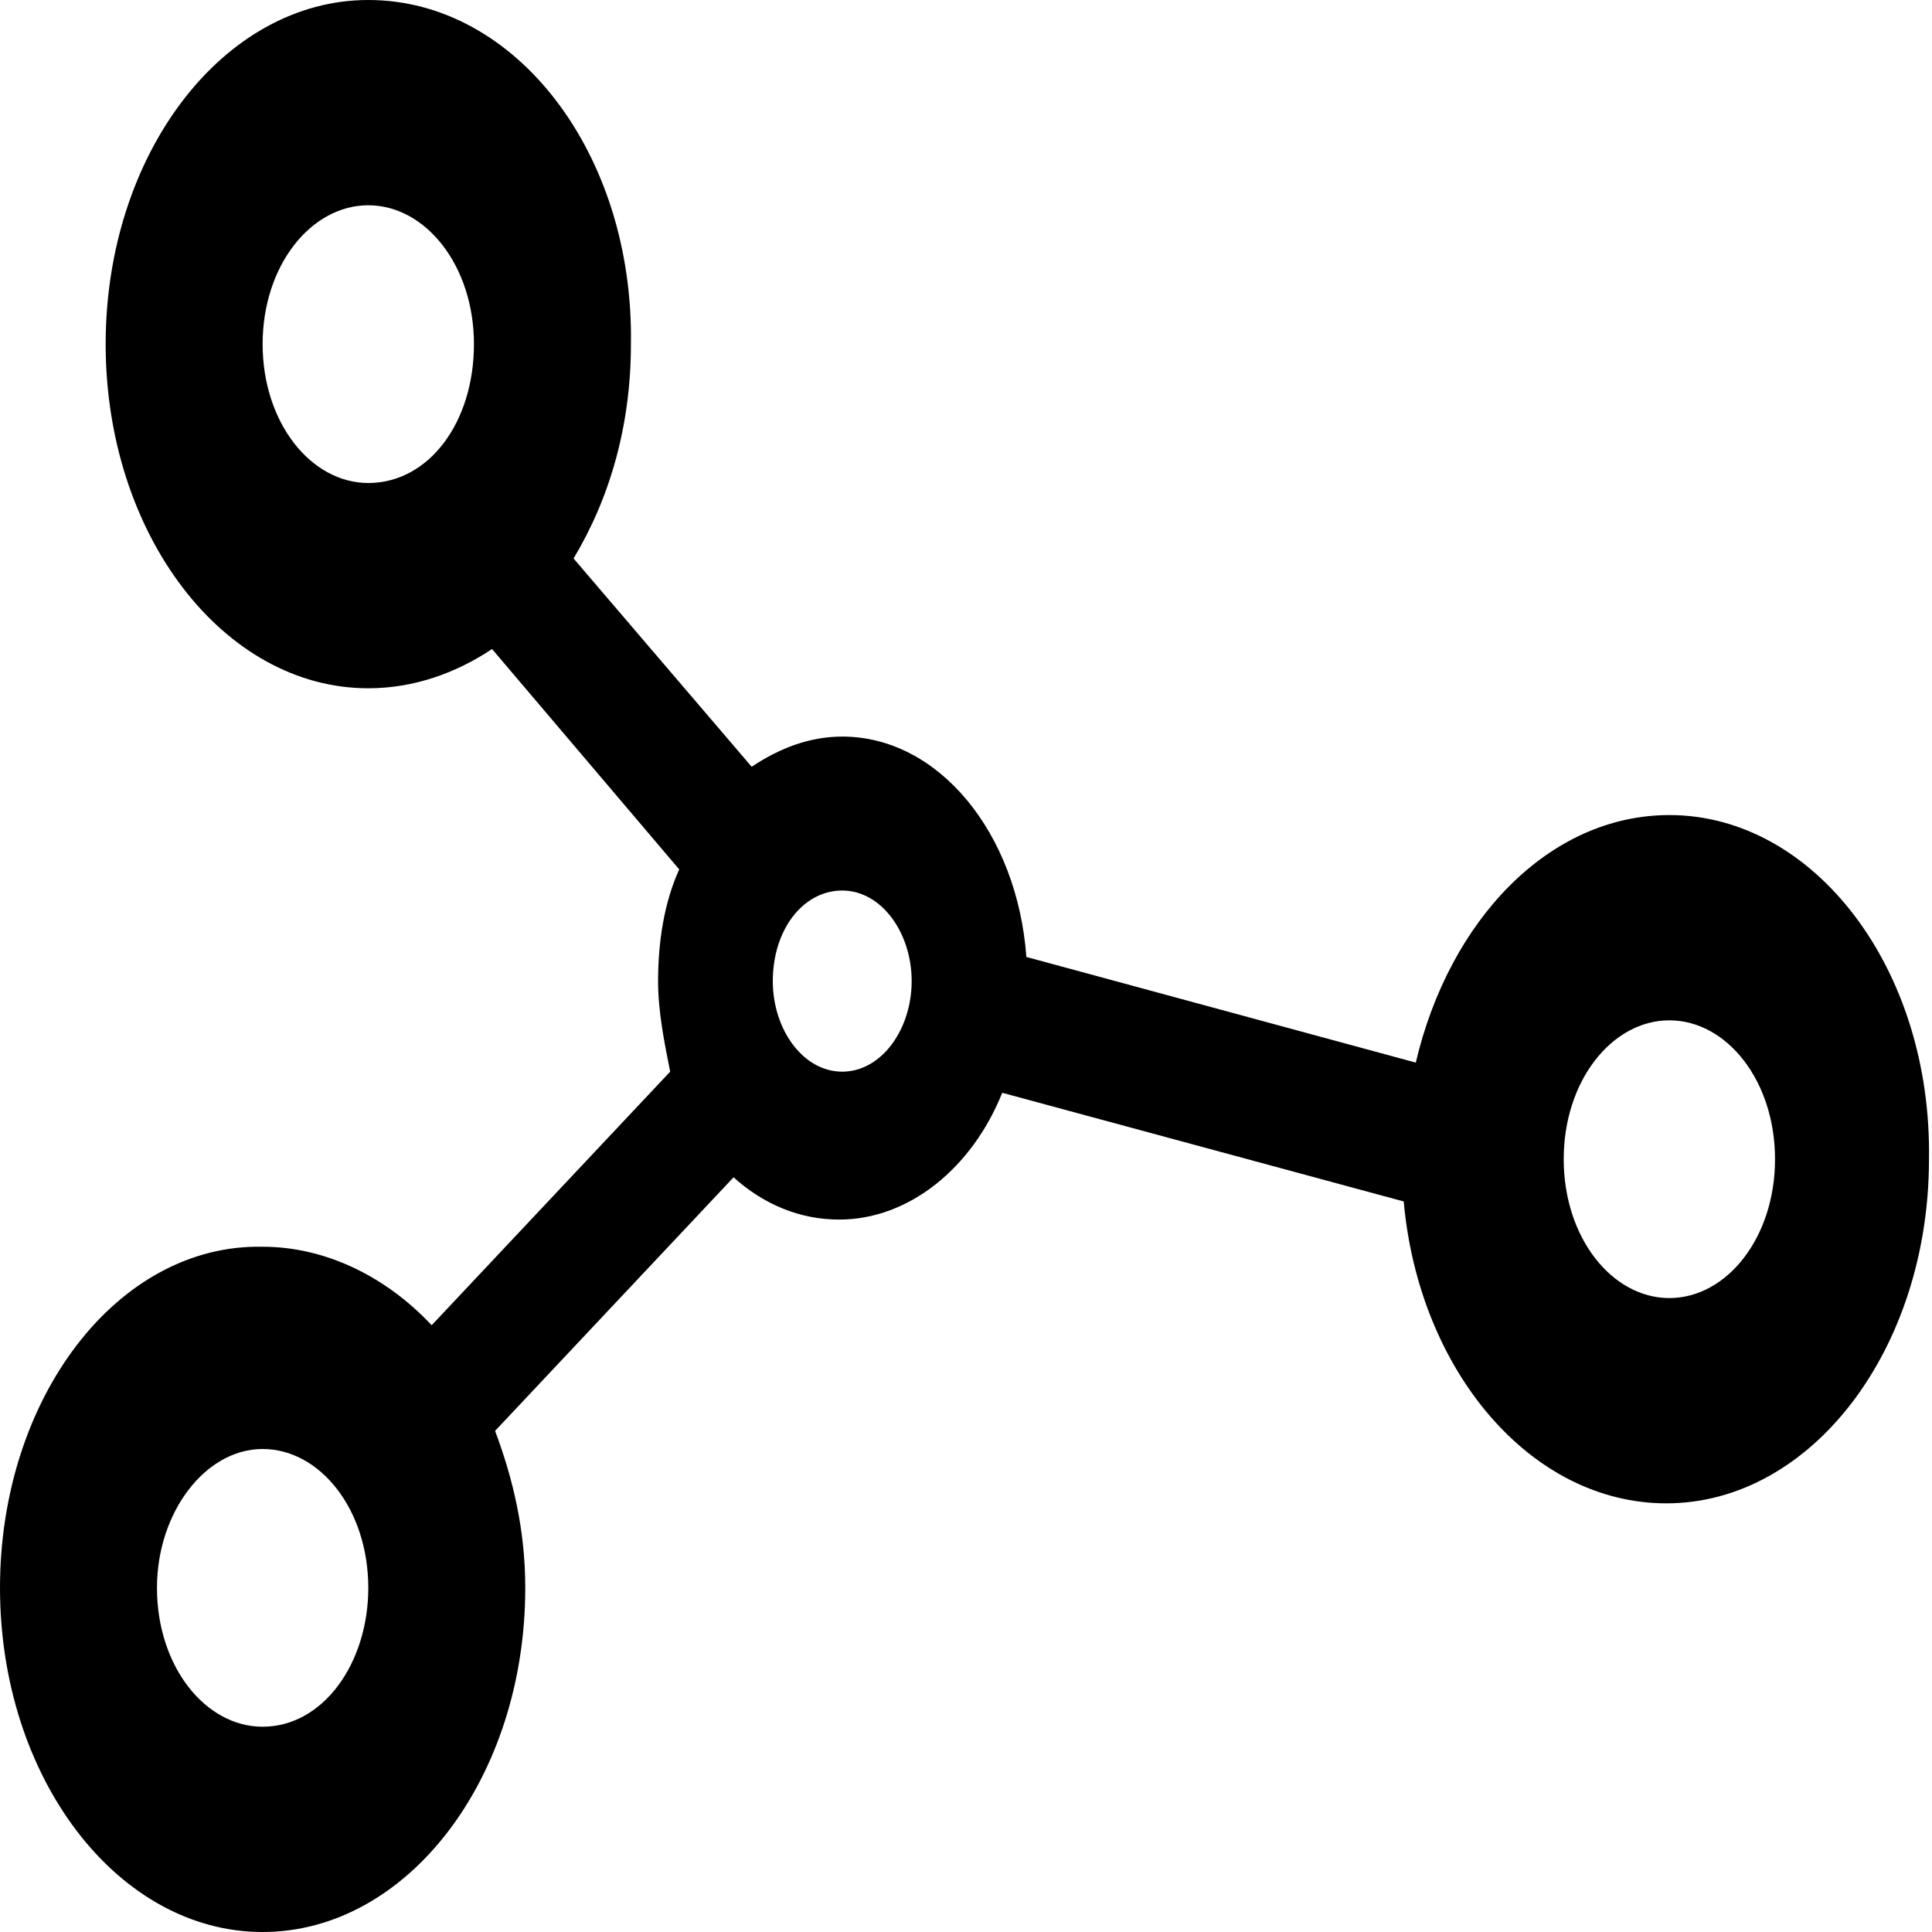 <?xml version="1.0" encoding="utf-8"?>
<!-- Generator: Adobe Illustrator 18.0.0, SVG Export Plug-In . SVG Version: 6.00 Build 0)  -->
<!DOCTYPE svg PUBLIC "-//W3C//DTD SVG 1.1//EN" "http://www.w3.org/Graphics/SVG/1.1/DTD/svg11.dtd">
<svg version="1.1" id="Ebene_1" xmlns="http://www.w3.org/2000/svg" xmlns:xlink="http://www.w3.org/1999/xlink" x="0px" y="0px"
	 viewBox="0 0 64 64" enable-background="new 0 0 64 64" xml:space="preserve">
<g>
	<path d="M55.3,27c-4,0-7.3,3.5-8.4,8.2L34,31.7c-0.3-4.1-2.9-7.3-6.1-7.3c-1.1,0-2.1,0.4-3,1l-5.9-6.9c1.2-2,1.9-4.4,1.9-7.1
		C21,5.1,17.1,0,12.2,0C7.4,0,3.5,5.1,3.5,11.4c0,6.3,3.9,11.4,8.7,11.4c1.5,0,2.9-0.5,4.1-1.3l6.2,7.3c-0.5,1.1-0.7,2.4-0.7,3.7
		c0,1,0.2,2,0.4,3l-7.9,8.4c-1.5-1.6-3.5-2.6-5.6-2.6C3.9,41.2,0,46.3,0,52.6C0,58.9,3.9,64,8.7,64c4.8,0,8.7-5.1,8.7-11.4
		c0-1.9-0.4-3.6-1-5.2l7.9-8.4c1,0.9,2.2,1.4,3.5,1.4c2.3,0,4.4-1.7,5.4-4.2l13.3,3.6c0.5,5.6,4.2,10,8.7,10c4.8,0,8.7-5.1,8.7-11.4
		C64,32.1,60.1,27,55.3,27L55.3,27z M12.2,16c-1.9,0-3.5-2-3.5-4.6s1.6-4.6,3.5-4.6c1.9,0,3.5,2,3.5,4.6S14.2,16,12.2,16L12.2,16z
		 M8.7,57.2c-1.9,0-3.5-2-3.5-4.6c0-2.5,1.6-4.6,3.5-4.6s3.5,2,3.5,4.6C12.2,55.1,10.7,57.2,8.7,57.2L8.7,57.2z M27.9,35.5
		c-1.3,0-2.3-1.4-2.3-3c0-1.7,1-3,2.3-3c1.3,0,2.3,1.4,2.3,3C30.2,34.1,29.2,35.5,27.9,35.5L27.9,35.5z M55.3,43
		c-1.9,0-3.5-2-3.5-4.6s1.6-4.6,3.5-4.6s3.5,2,3.5,4.6S57.2,43,55.3,43L55.3,43z M55.3,43"/>
</g>
</svg>
